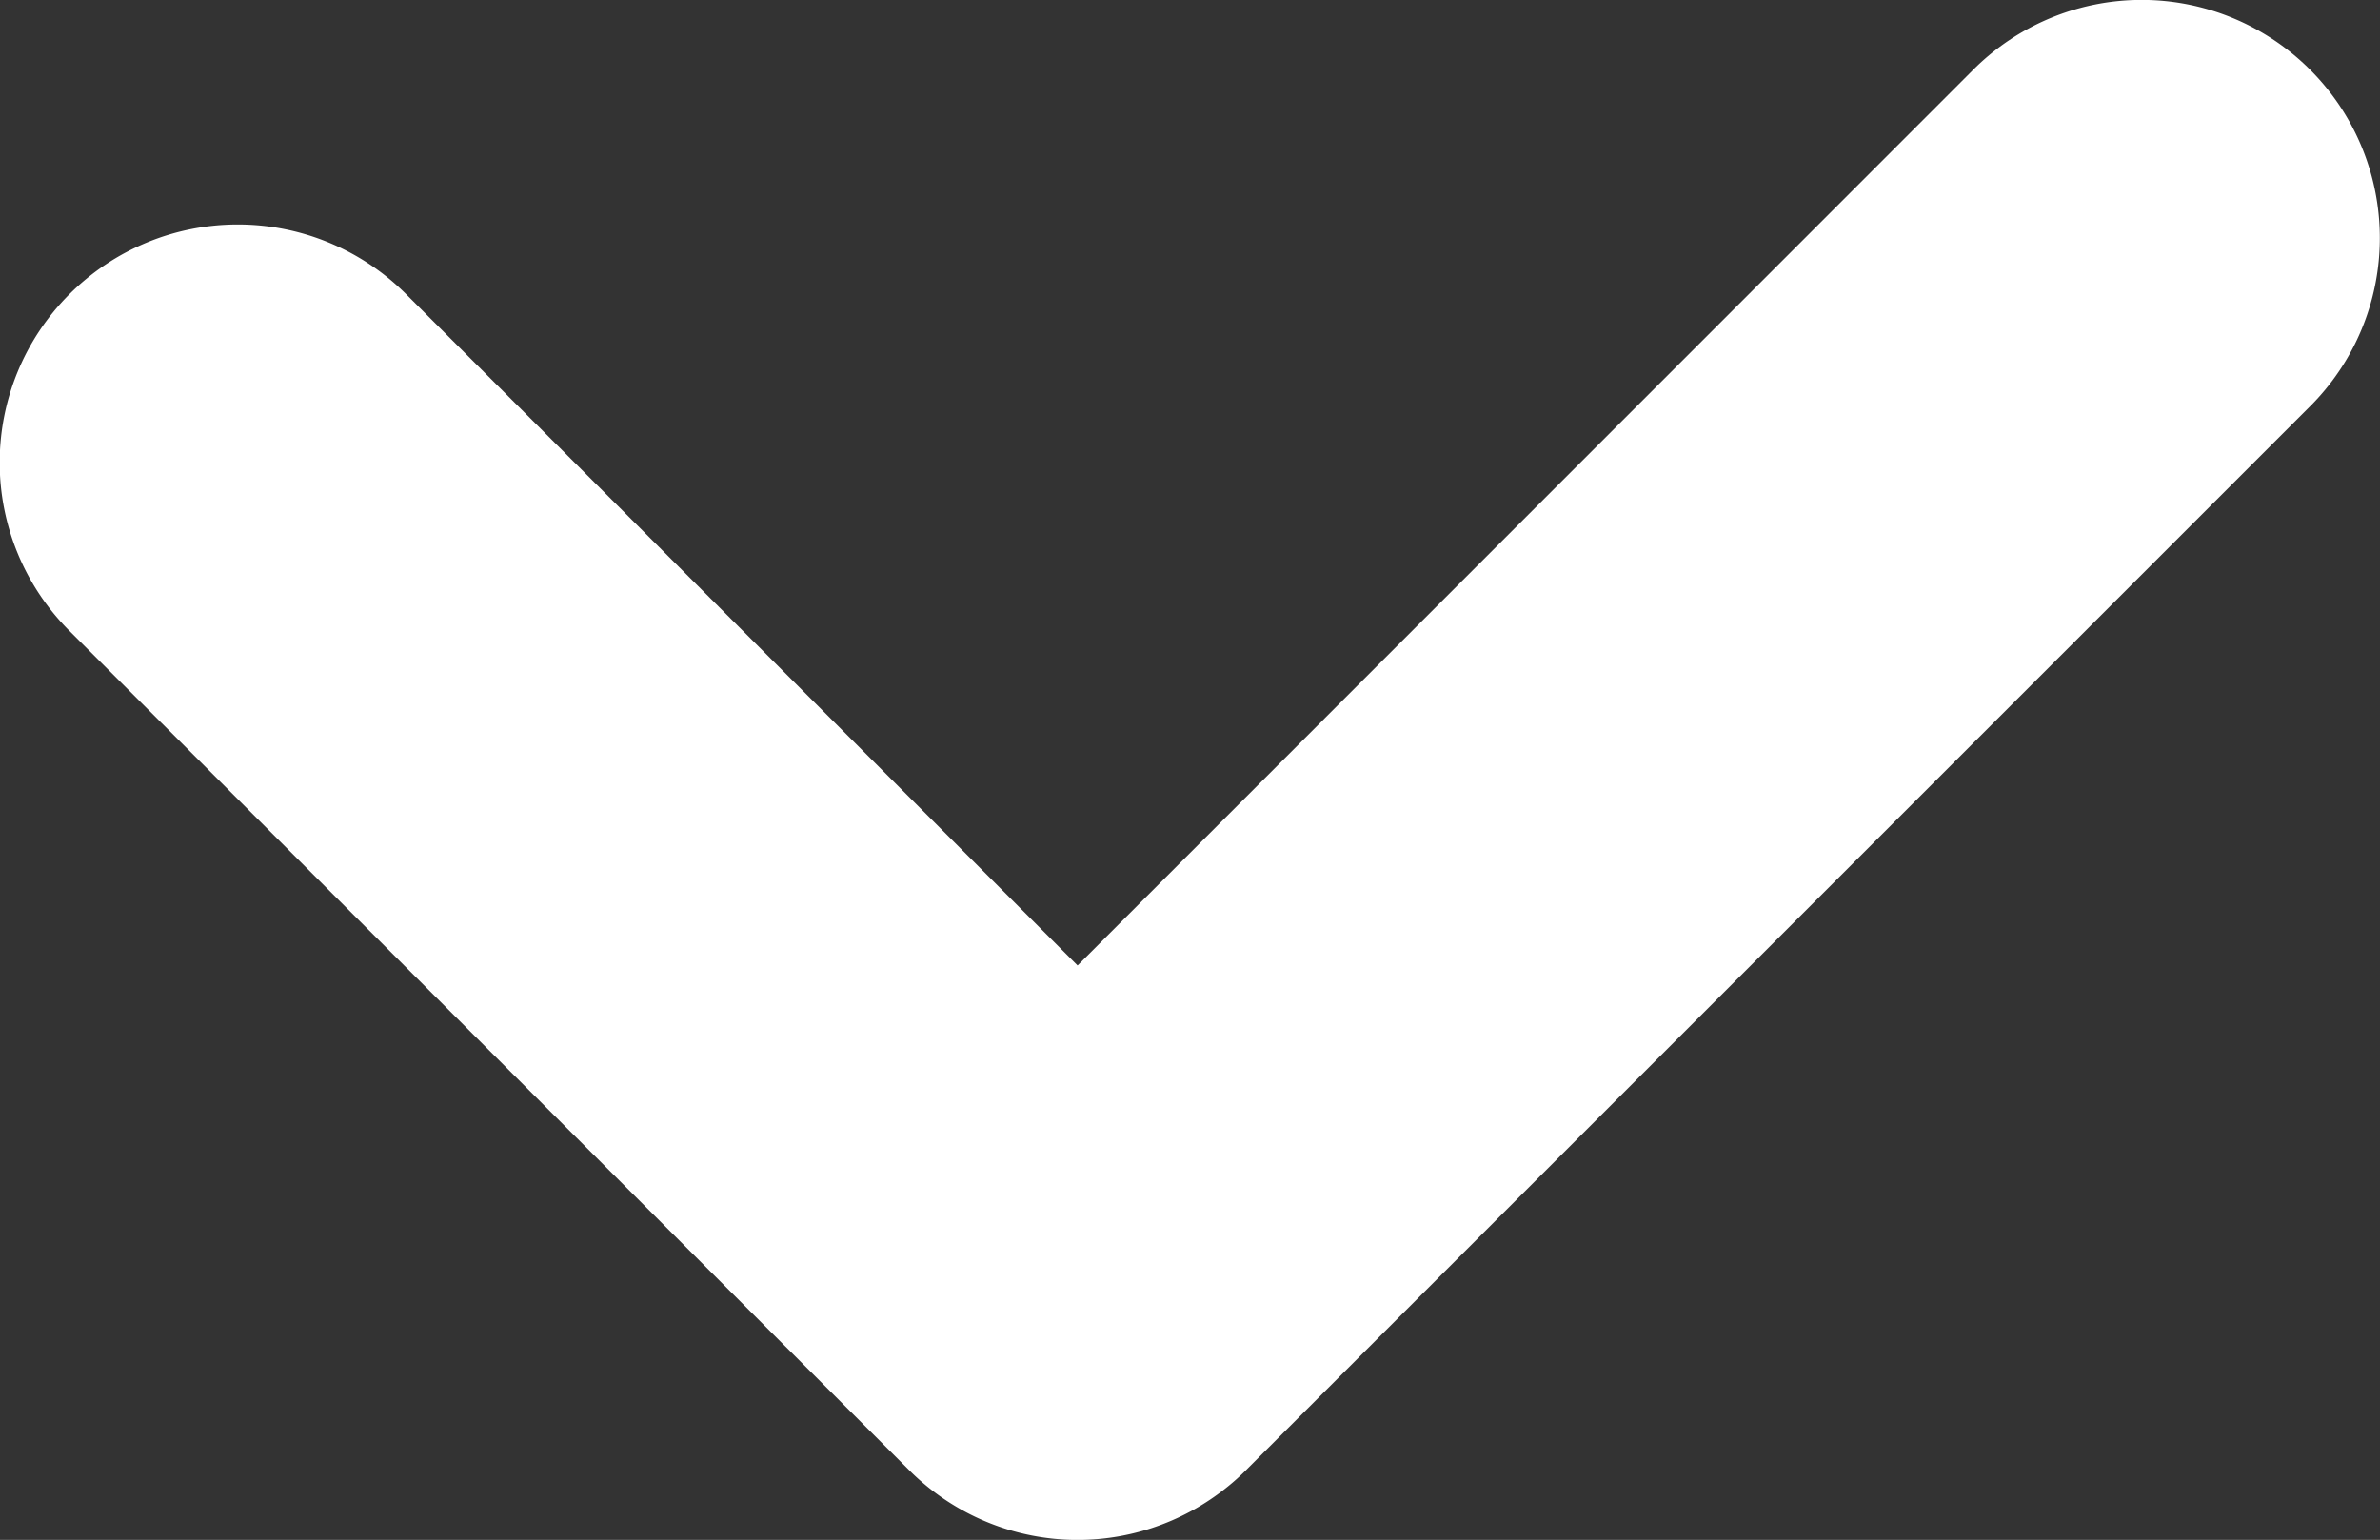 <svg xmlns="http://www.w3.org/2000/svg" width="9.188" height="5.946" viewBox="0 0 9.188 5.946">
  <rect x="0" y="0" width="9.188" height="5.946" fill="#333333" stroke="none"/>
  <g id="check-ico" transform="translate(18 -40.576)">
    <path id="패스_177" data-name="패스 177" d="M8.918.269a.919.919,0,0,0-1.3,0L4.16,3.728,1.568,1.136a.919.919,0,0,0-1.3,1.3L3.51,5.677a.919.919,0,0,0,1.23.063q.036-.029.07-.063L8.918,1.569a.919.919,0,0,0,0-1.3" transform="translate(-18 40.576)" fill="#fff"/>
  </g>
</svg>
